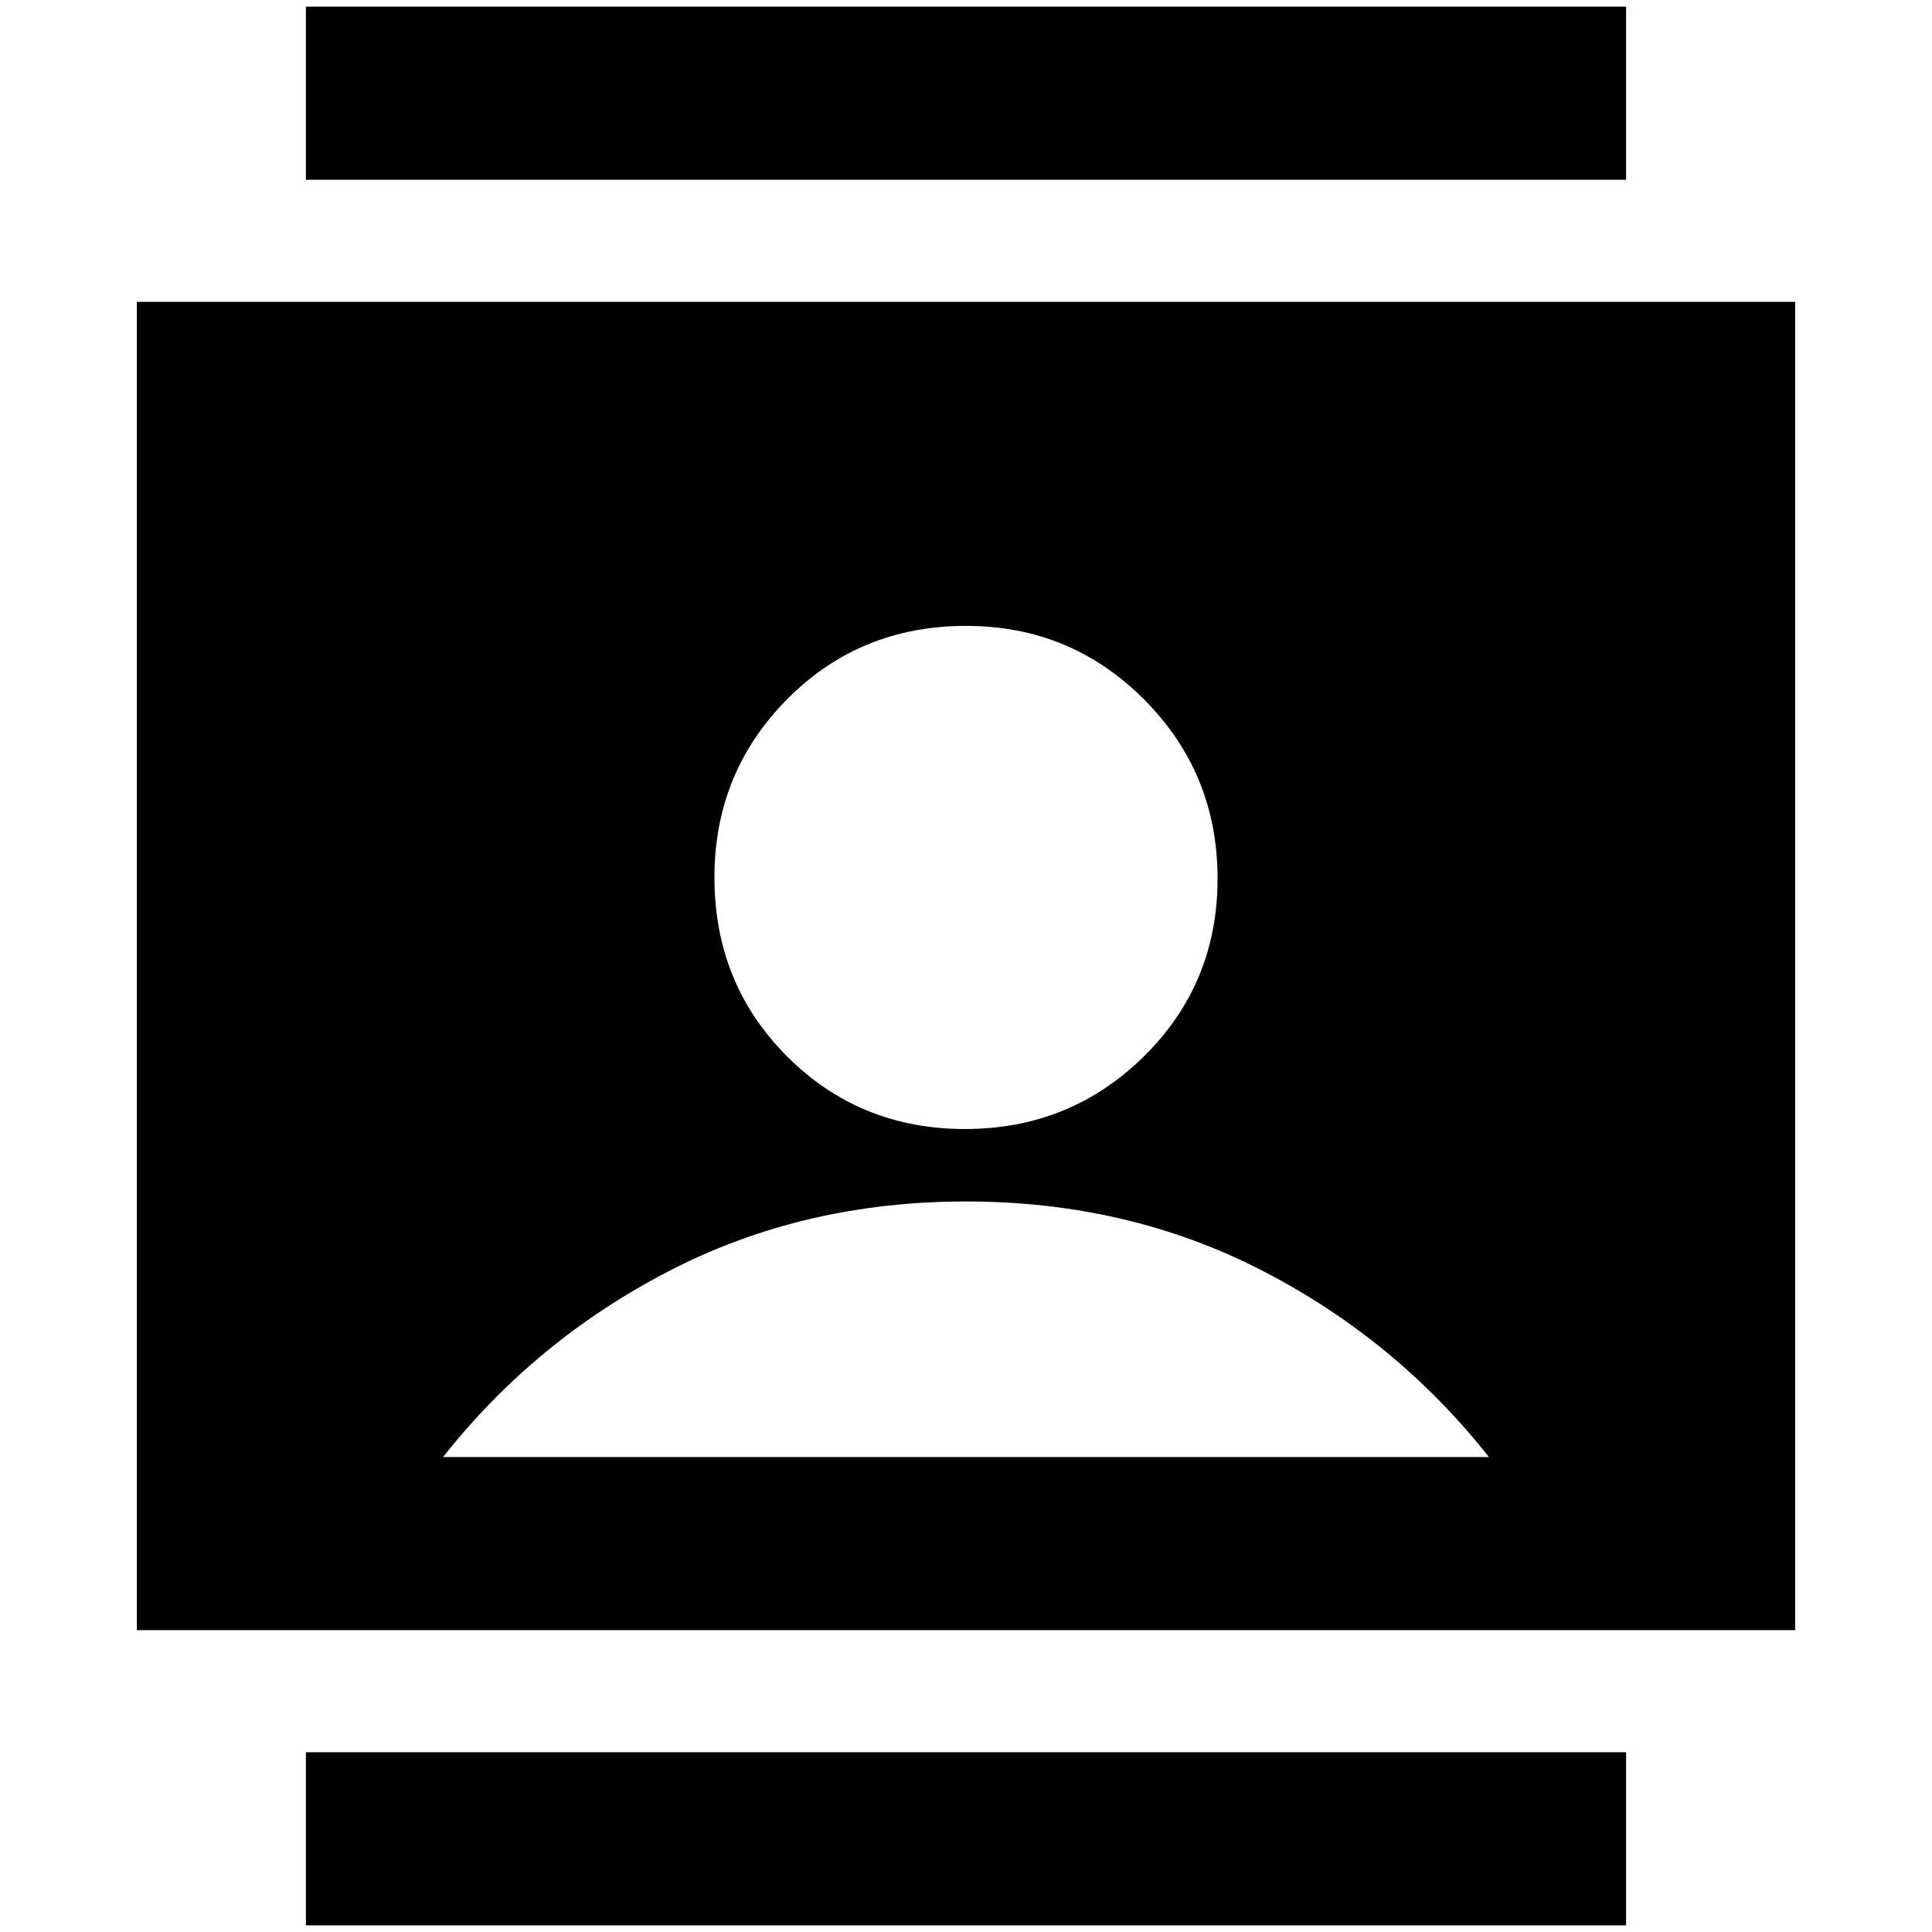 <svg xmlns="http://www.w3.org/2000/svg" height="24" viewBox="0 -960 960 960" width="24"><path d="M152-3.31v-86h656v86H152Zm0-867.38v-86h656v86H152ZM479.45-399q52.32 0 88.93-36.07Q605-471.14 605-523.45q0-52.32-36.45-88.93Q532.11-649 480.05-649q-52.82 0-88.93 36.45Q355-576.11 355-524.04q0 52.81 36.07 88.93Q427.14-399 479.45-399ZM68-150v-660h824v660H68Zm152.16-86h519.68q-46-58.31-112.69-92.65Q560.46-363 480-363q-80.46 0-147.15 34.35-66.69 34.34-112.69 92.65Z"/></svg>